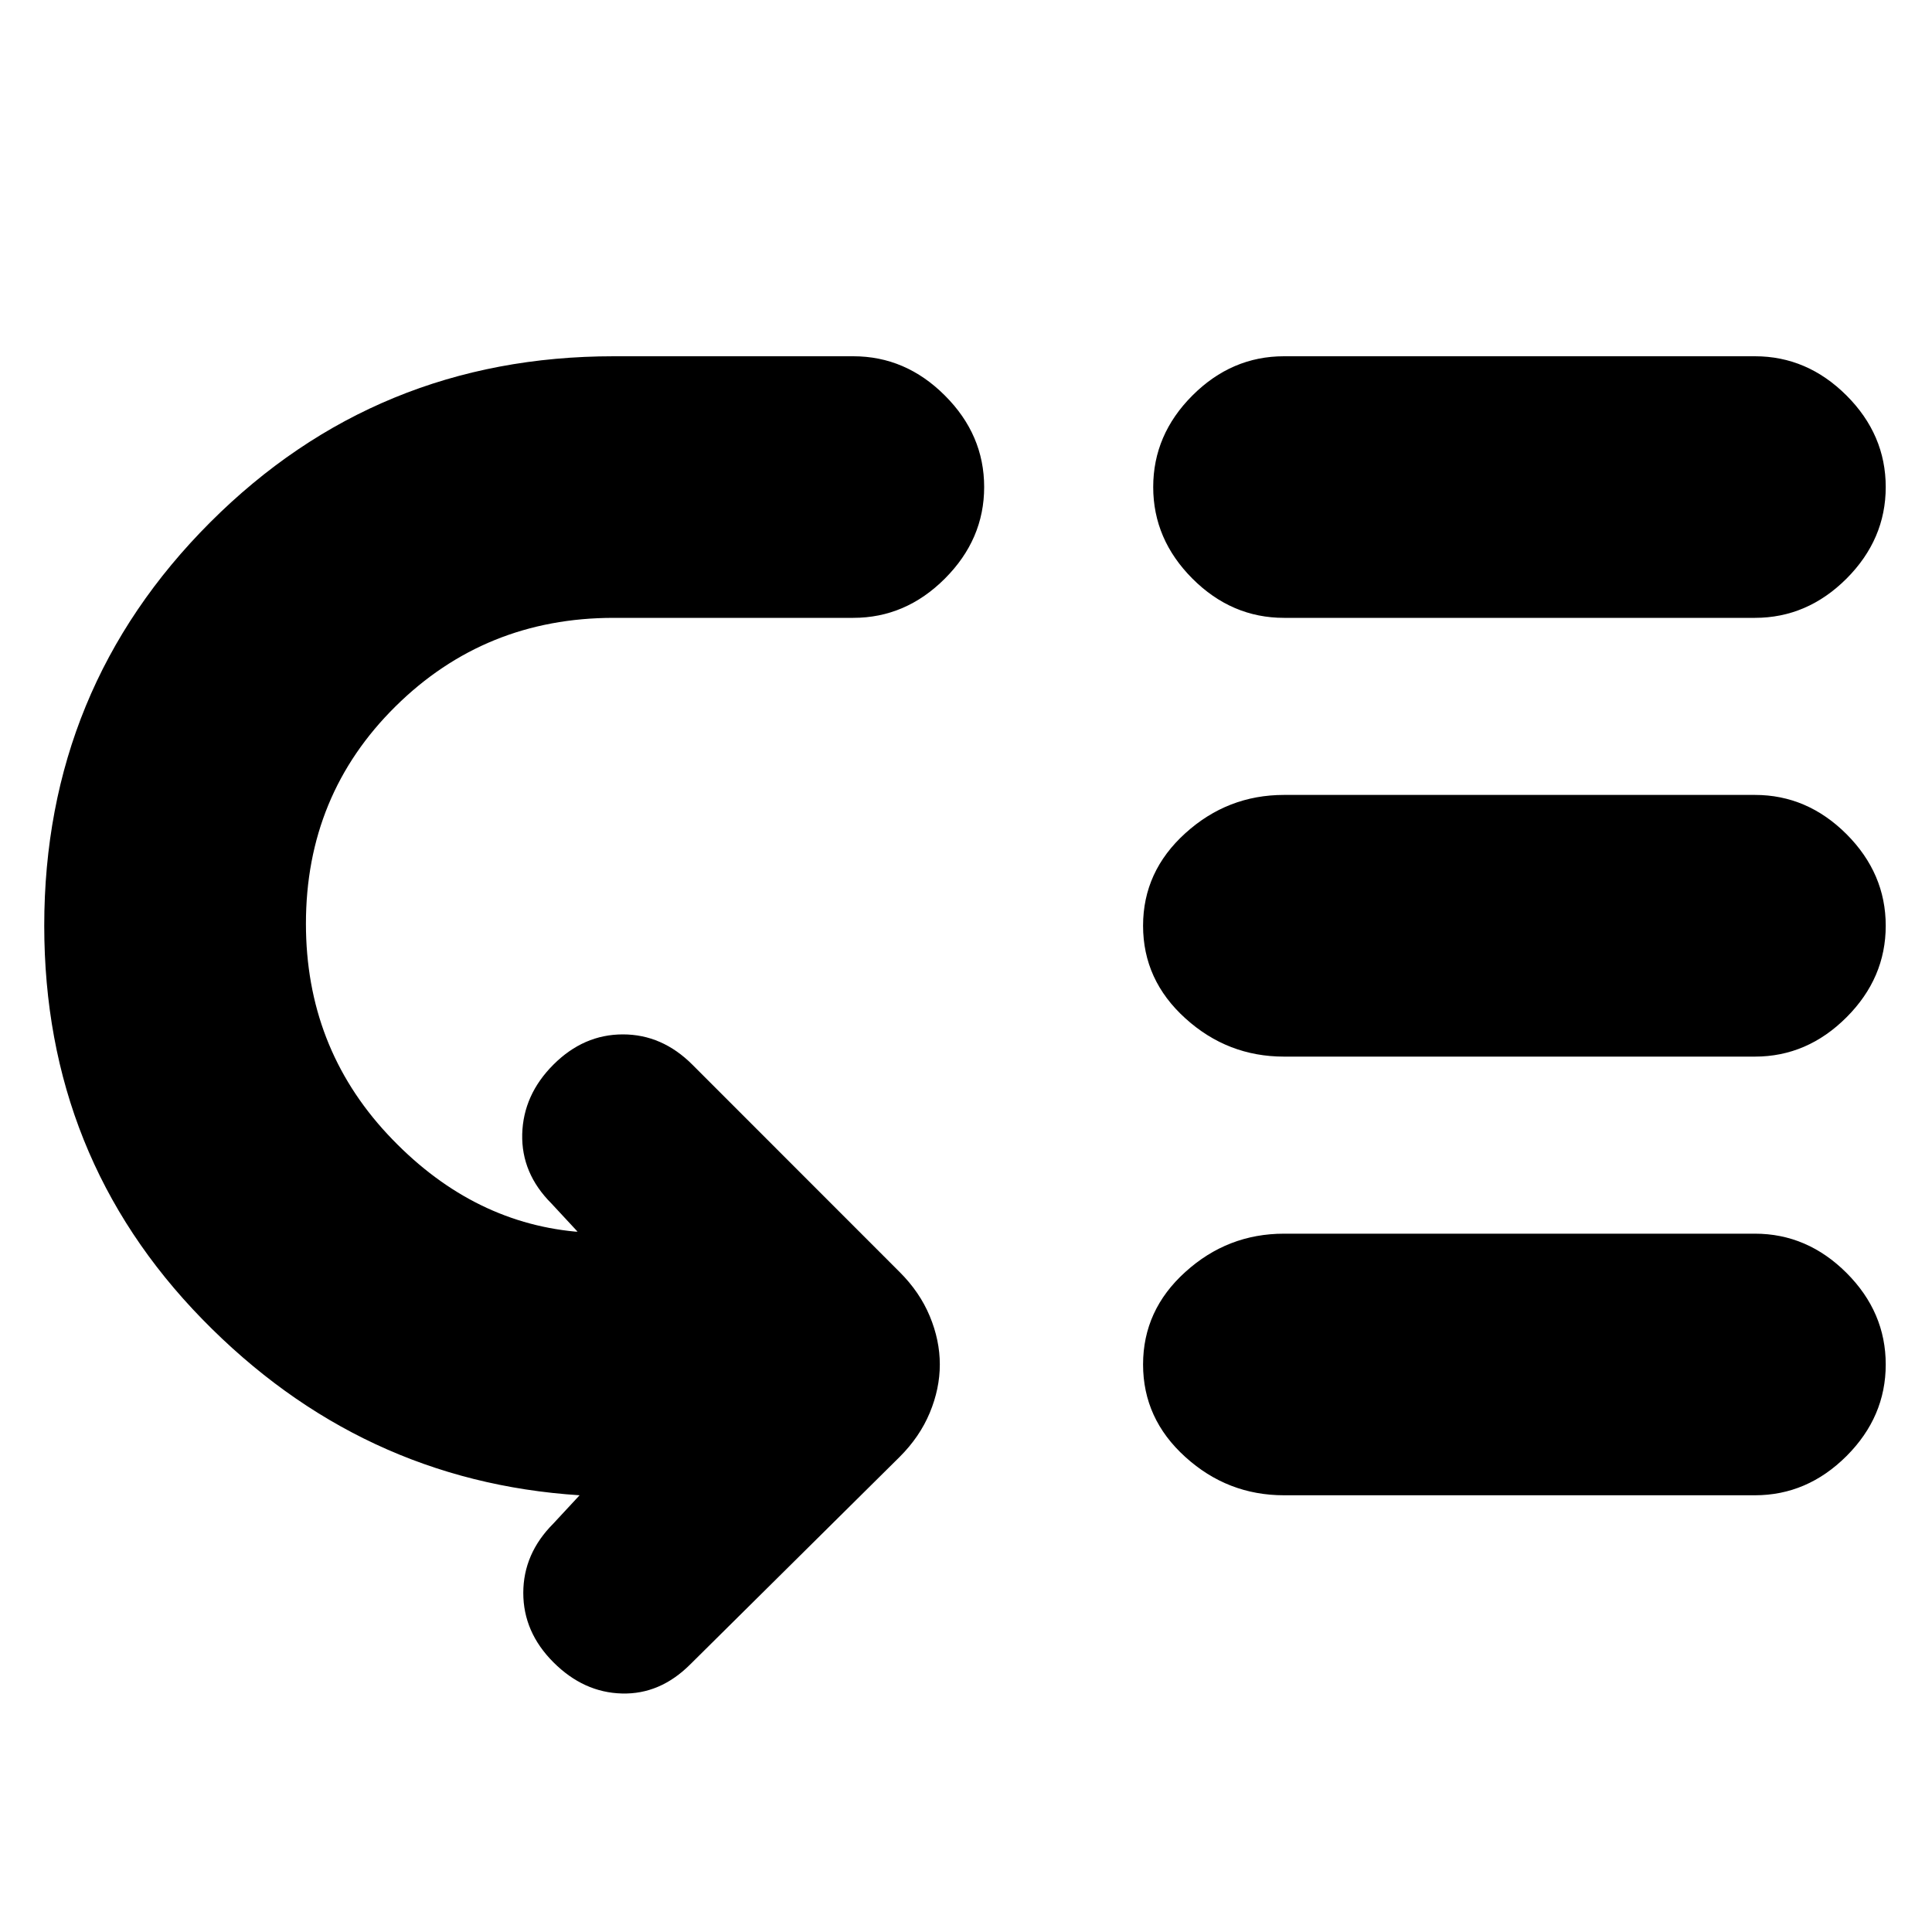 <svg xmlns="http://www.w3.org/2000/svg" height="20" width="20"><path d="M13.292 6.396Q12.75 6.396 12.344 5.99Q11.938 5.583 11.938 5.042Q11.938 4.5 12.344 4.094Q12.75 3.688 13.292 3.688H18.167Q18.708 3.688 19.115 4.094Q19.521 4.5 19.521 5.042Q19.521 5.583 19.115 5.99Q18.708 6.396 18.167 6.396ZM13.292 10.938Q12.708 10.938 12.271 10.542Q11.833 10.146 11.833 9.583Q11.833 9.021 12.271 8.625Q12.708 8.229 13.292 8.229H18.167Q18.708 8.229 19.115 8.635Q19.521 9.042 19.521 9.583Q19.521 10.125 19.115 10.531Q18.708 10.938 18.167 10.938ZM13.292 15.479Q12.708 15.479 12.271 15.083Q11.833 14.688 11.833 14.125Q11.833 13.562 12.271 13.167Q12.708 12.771 13.292 12.771H18.167Q18.708 12.771 19.115 13.177Q19.521 13.583 19.521 14.125Q19.521 14.667 19.115 15.073Q18.708 15.479 18.167 15.479ZM5.729 17.208Q5.417 16.896 5.417 16.49Q5.417 16.083 5.729 15.771L6 15.479Q3.729 15.333 2.094 13.656Q0.458 11.979 0.458 9.583Q0.458 7.125 2.177 5.406Q3.896 3.688 6.354 3.688H8.833Q9.375 3.688 9.781 4.094Q10.188 4.5 10.188 5.042Q10.188 5.583 9.781 5.99Q9.375 6.396 8.833 6.396H6.354Q5.021 6.396 4.094 7.313Q3.167 8.229 3.167 9.562Q3.167 10.833 4.01 11.74Q4.854 12.646 5.958 12.75H5.979L5.708 12.458Q5.396 12.146 5.406 11.74Q5.417 11.333 5.729 11.021Q6.042 10.708 6.448 10.708Q6.854 10.708 7.167 11.021L9.312 13.167Q9.521 13.375 9.625 13.625Q9.729 13.875 9.729 14.125Q9.729 14.375 9.625 14.625Q9.521 14.875 9.312 15.083L7.146 17.229Q6.833 17.542 6.438 17.531Q6.042 17.521 5.729 17.208Z"/></svg>